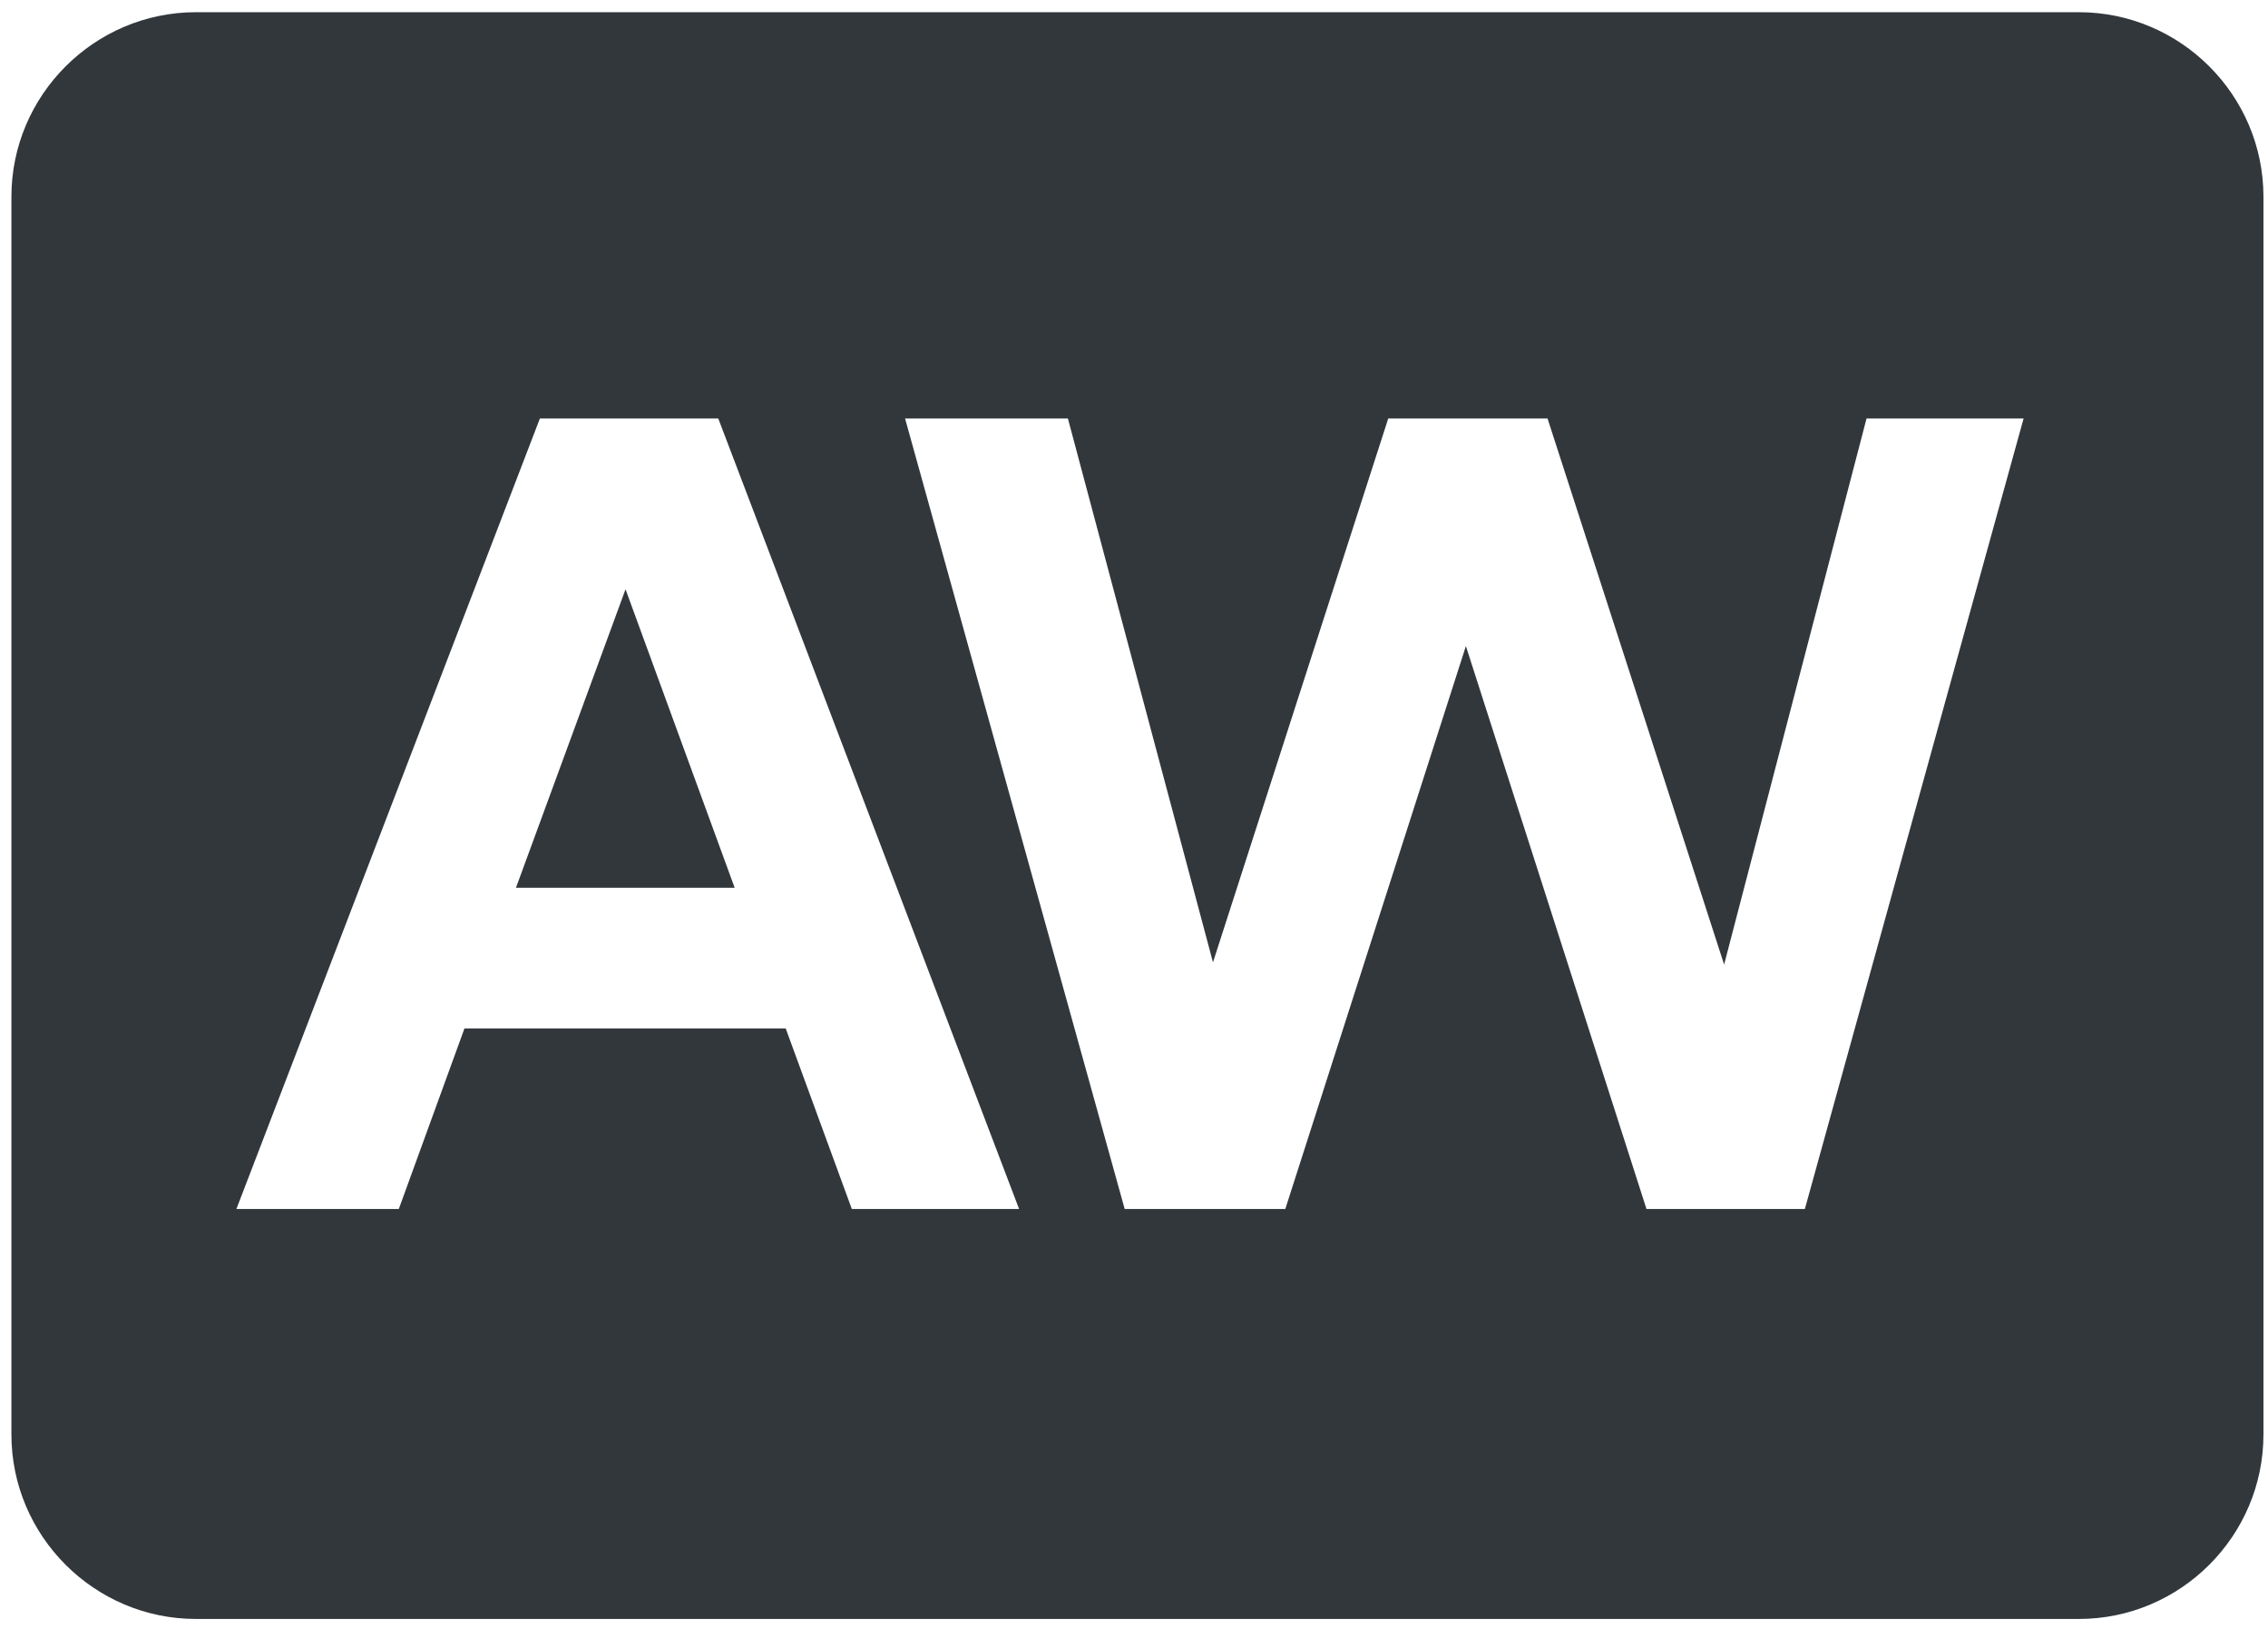 <?xml version="1.0" encoding="utf-8"?>
<!DOCTYPE svg PUBLIC "-//W3C//DTD SVG 1.0//EN" "http://www.w3.org/TR/2001/REC-SVG-20010904/DTD/svg10.dtd">
<svg version="1.0" id="Layer_1" xmlns="http://www.w3.org/2000/svg" xmlns:xlink="http://www.w3.org/1999/xlink" x="0px" y="0px"
	 width="611px" height="439px" viewBox="10.575 193.737 611 439" enable-background="new 10.575 193.737 611 439"
	 xml:space="preserve">
<g>
	<polygon fill="#32373C" points="149.569,432.962 208.498,432.962 179.093,352.517 	"/>
	<path fill="#32373C" d="M570.625,197.025H63.375c-27.373,0-49.725,22.353-49.725,49.725v333.5
		c0,27.373,22.353,49.725,49.725,49.725h507.25c27.373,0,49.725-22.352,49.725-49.725v-333.5
		C620.35,219.377,597.998,197.025,570.625,197.025z M240.054,519.502l-17.81-48.648h-86.541l-17.69,48.648H74.264l81.759-213.004
		h48.052l81.042,213.004H240.054z M496.807,519.502h-42.672l-48.649-151.685l-48.649,151.685h-43.271l-59.168-213.004h43.868
		l39.087,146.545l47.215-146.545h42.911l47.574,147.143l38.369-147.143h42.314L496.807,519.502z"/>
</g>
</svg>
